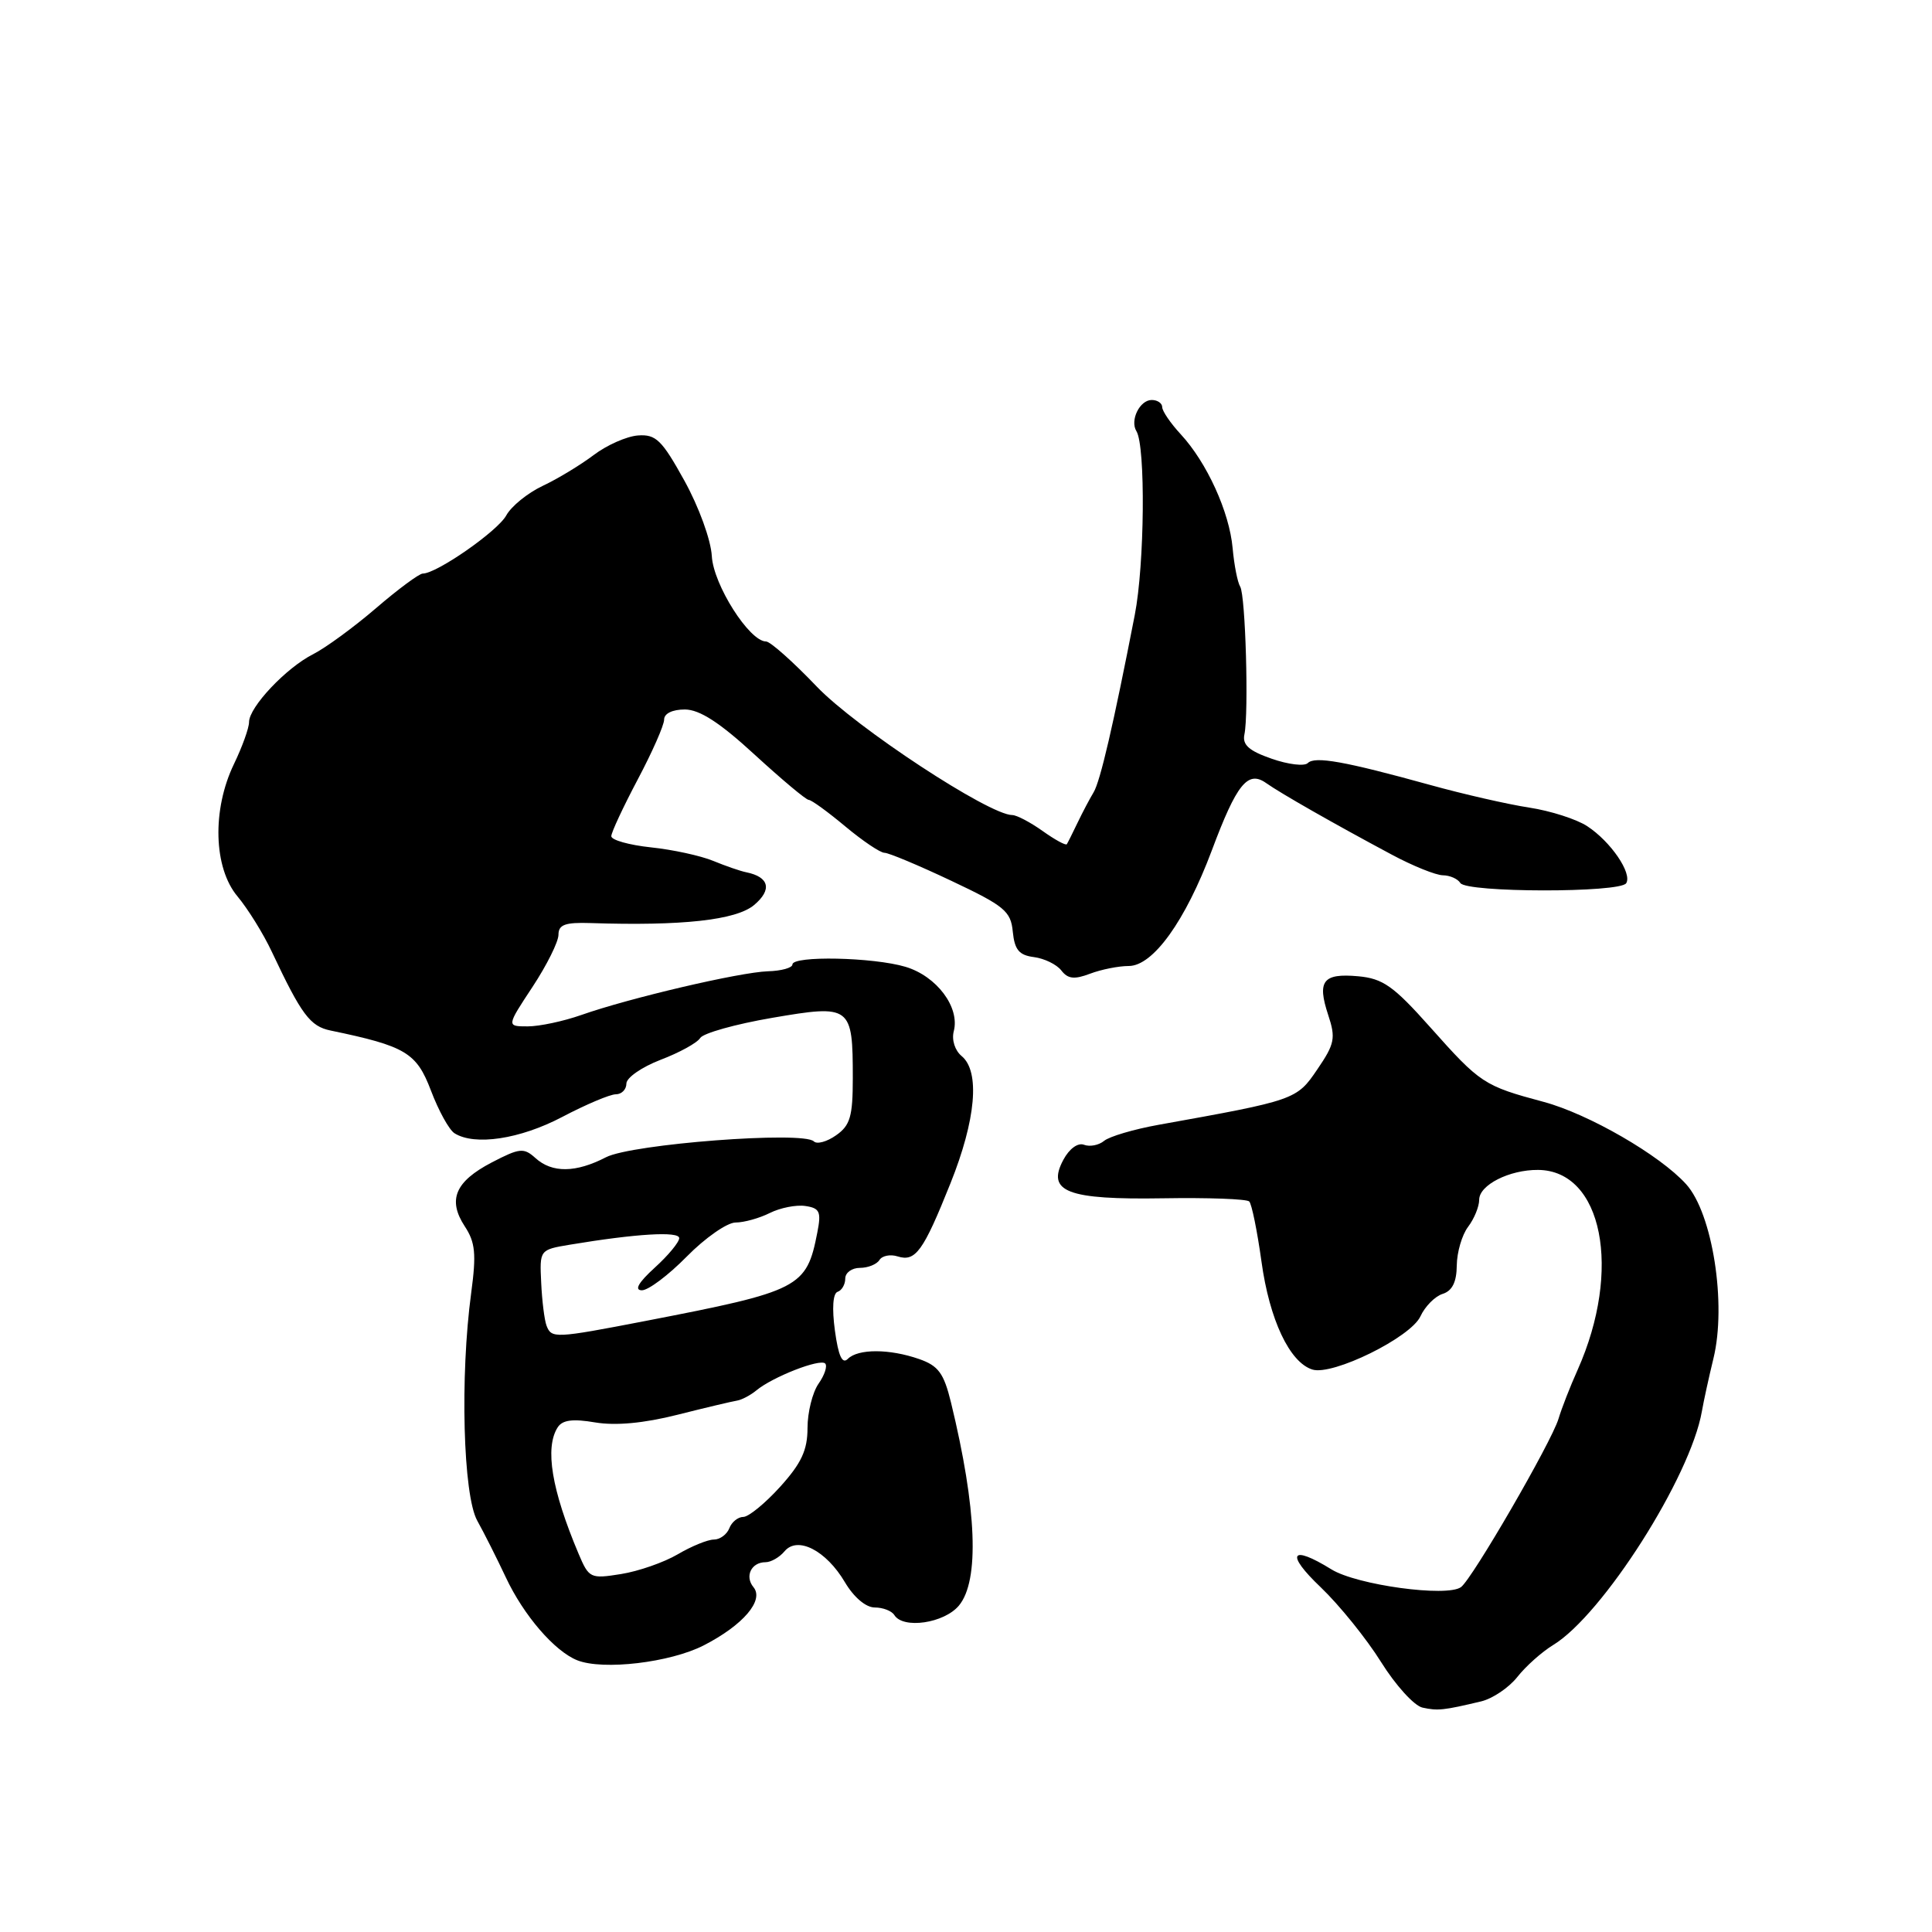 <?xml version="1.0" encoding="UTF-8" standalone="no"?>
<!DOCTYPE svg PUBLIC "-//W3C//DTD SVG 1.1//EN" "http://www.w3.org/Graphics/SVG/1.1/DTD/svg11.dtd" >
<svg xmlns="http://www.w3.org/2000/svg" xmlns:xlink="http://www.w3.org/1999/xlink" version="1.1" viewBox="0 0 256 256">
 <g >
 <path fill="currentColor"
d=" M 196.27 225.44 C 197.79 225.07 199.94 223.62 201.06 222.20 C 202.17 220.79 204.30 218.89 205.79 217.98 C 212.36 213.99 224.00 195.70 225.51 187.00 C 225.75 185.62 226.44 182.47 227.04 180.00 C 228.80 172.80 226.92 160.77 223.42 156.91 C 219.94 153.06 210.50 147.61 204.56 146.01 C 196.61 143.88 196.16 143.58 189.50 136.10 C 184.64 130.64 183.24 129.66 179.96 129.36 C 175.30 128.94 174.50 129.97 175.99 134.48 C 177.01 137.55 176.86 138.32 174.55 141.70 C 171.82 145.73 171.65 145.79 153.53 149.04 C 150.25 149.63 147.00 150.59 146.30 151.17 C 145.60 151.75 144.40 151.98 143.64 151.69 C 142.83 151.38 141.69 152.20 140.90 153.68 C 138.63 157.92 141.41 158.99 154.13 158.78 C 160.07 158.68 165.20 158.87 165.53 159.20 C 165.86 159.53 166.59 163.11 167.15 167.15 C 168.21 174.86 170.87 180.51 173.89 181.47 C 176.57 182.32 186.95 177.21 188.22 174.41 C 188.82 173.11 190.14 171.77 191.15 171.45 C 192.43 171.05 193.01 169.88 193.03 167.68 C 193.05 165.93 193.72 163.63 194.53 162.56 C 195.34 161.49 196.00 159.88 196.00 158.97 C 196.00 157.02 200.00 154.99 203.80 155.02 C 212.34 155.09 214.95 168.26 209.05 181.50 C 208.06 183.70 206.92 186.62 206.51 188.00 C 205.58 191.09 195.09 209.20 193.59 210.30 C 191.73 211.66 179.79 210.03 176.42 207.95 C 171.02 204.61 170.29 205.84 175.00 210.32 C 177.47 212.68 181.07 217.14 183.00 220.23 C 184.93 223.32 187.40 226.04 188.50 226.27 C 190.52 226.71 191.27 226.63 196.27 225.44 Z  M 93.25 218.02 C 98.47 215.34 101.28 212.05 99.84 210.31 C 98.65 208.87 99.55 207.00 101.44 207.00 C 102.16 207.00 103.29 206.35 103.95 205.56 C 105.67 203.49 109.47 205.44 111.96 209.66 C 113.14 211.65 114.73 213.00 115.91 213.00 C 116.99 213.00 118.16 213.45 118.50 214.00 C 119.67 215.89 125.10 215.09 127.06 212.75 C 129.81 209.45 129.44 199.92 126.01 185.83 C 125.06 181.95 124.34 180.97 121.79 180.08 C 117.86 178.71 113.70 178.70 112.34 180.06 C 111.60 180.80 111.09 179.68 110.63 176.31 C 110.23 173.36 110.36 171.38 110.99 171.17 C 111.54 170.99 112.00 170.20 112.00 169.42 C 112.00 168.64 112.87 168.00 113.94 168.00 C 115.01 168.00 116.17 167.53 116.53 166.96 C 116.88 166.39 117.97 166.17 118.94 166.48 C 121.31 167.23 122.33 165.82 125.94 156.80 C 129.32 148.37 129.88 141.98 127.43 139.94 C 126.53 139.20 126.08 137.79 126.38 136.64 C 127.21 133.47 124.12 129.35 119.99 128.11 C 115.71 126.83 105.00 126.61 105.00 127.80 C 105.00 128.24 103.54 128.65 101.75 128.70 C 98.03 128.82 83.38 132.25 77.03 134.49 C 74.67 135.32 71.48 136.00 69.93 136.00 C 67.11 136.00 67.11 136.00 70.56 130.77 C 72.45 127.90 74.00 124.79 74.00 123.86 C 74.00 122.52 74.88 122.20 78.25 122.31 C 90.38 122.71 97.52 121.92 99.91 119.93 C 102.34 117.90 101.94 116.20 98.88 115.58 C 98.12 115.43 96.15 114.75 94.50 114.07 C 92.85 113.39 89.14 112.58 86.25 112.28 C 83.36 111.97 81.00 111.31 81.00 110.80 C 81.00 110.30 82.58 106.92 84.50 103.29 C 86.42 99.67 88.00 96.09 88.00 95.35 C 88.00 94.54 89.10 94.01 90.75 94.01 C 92.71 94.02 95.38 95.75 100.00 100.00 C 103.58 103.28 106.79 105.98 107.16 105.99 C 107.52 105.99 109.70 107.58 112.00 109.50 C 114.30 111.42 116.64 113.00 117.20 113.00 C 117.75 113.00 121.74 114.67 126.05 116.71 C 133.10 120.04 133.94 120.73 134.20 123.46 C 134.44 125.85 135.03 126.57 137.00 126.82 C 138.38 127.00 140.01 127.79 140.63 128.59 C 141.50 129.72 142.36 129.81 144.44 129.02 C 145.92 128.46 148.22 128.00 149.56 128.00 C 152.78 128.00 157.06 122.05 160.57 112.69 C 163.87 103.87 165.34 102.04 167.77 103.76 C 169.71 105.13 176.70 109.12 184.39 113.23 C 187.20 114.74 190.26 115.97 191.19 115.98 C 192.12 115.99 193.16 116.45 193.50 117.00 C 194.30 118.29 214.69 118.32 215.48 117.03 C 216.30 115.71 213.43 111.51 210.31 109.47 C 208.91 108.55 205.45 107.44 202.63 107.01 C 199.81 106.58 193.90 105.23 189.50 104.01 C 178.18 100.88 174.23 100.17 173.29 101.11 C 172.84 101.56 170.68 101.30 168.49 100.53 C 165.49 99.49 164.60 98.69 164.89 97.32 C 165.48 94.50 165.04 78.88 164.33 77.73 C 163.98 77.16 163.53 74.87 163.33 72.63 C 162.90 67.83 159.91 61.28 156.46 57.55 C 155.11 56.09 154.00 54.47 154.00 53.95 C 154.00 53.43 153.37 53.00 152.61 53.00 C 151.02 53.00 149.70 55.70 150.58 57.13 C 151.81 59.11 151.67 74.80 150.36 81.50 C 147.54 95.99 145.79 103.55 144.90 105.00 C 144.40 105.83 143.45 107.62 142.79 109.00 C 142.13 110.38 141.49 111.66 141.36 111.86 C 141.22 112.06 139.78 111.27 138.15 110.11 C 136.52 108.95 134.71 108.00 134.13 108.00 C 131.07 108.00 113.43 96.41 108.24 90.99 C 105.09 87.69 102.06 85.00 101.51 85.00 C 99.30 85.00 94.53 77.49 94.32 73.69 C 94.20 71.54 92.60 67.15 90.68 63.68 C 87.70 58.29 86.91 57.53 84.54 57.70 C 83.04 57.81 80.40 58.98 78.66 60.30 C 76.92 61.61 73.88 63.46 71.89 64.39 C 69.91 65.33 67.75 67.08 67.08 68.30 C 65.94 70.38 57.87 76.00 56.02 76.00 C 55.55 76.00 52.76 78.06 49.83 80.58 C 46.90 83.10 43.15 85.84 41.50 86.68 C 37.92 88.48 33.00 93.70 33.00 95.68 C 33.00 96.46 32.10 98.96 31.00 101.24 C 28.08 107.29 28.29 115.00 31.48 118.79 C 32.84 120.42 34.89 123.71 36.02 126.12 C 39.95 134.46 41.09 135.99 43.80 136.55 C 53.76 138.62 55.19 139.48 57.10 144.50 C 58.11 147.17 59.51 149.71 60.22 150.16 C 62.89 151.85 68.90 150.95 74.50 148.00 C 77.64 146.35 80.83 145.00 81.60 145.00 C 82.37 145.00 83.00 144.36 83.00 143.58 C 83.00 142.80 85.04 141.39 87.53 140.43 C 90.03 139.48 92.39 138.18 92.78 137.54 C 93.18 136.90 97.47 135.70 102.31 134.87 C 112.76 133.08 113.00 133.26 113.00 142.88 C 113.00 147.94 112.65 149.13 110.79 150.43 C 109.58 151.29 108.25 151.65 107.84 151.24 C 106.44 149.84 83.71 151.58 80.30 153.34 C 76.30 155.41 73.16 155.45 70.95 153.45 C 69.40 152.05 68.86 152.11 65.16 154.03 C 60.31 156.56 59.29 158.98 61.58 162.49 C 62.98 164.61 63.13 166.15 62.44 171.28 C 60.94 182.37 61.36 198.13 63.24 201.50 C 64.16 203.15 65.86 206.53 67.02 209.00 C 69.38 214.04 73.49 218.81 76.50 220.00 C 79.92 221.35 88.80 220.30 93.25 218.02 Z  M 76.66 205.87 C 73.09 197.41 72.17 191.85 73.89 189.14 C 74.52 188.15 75.88 187.97 78.87 188.48 C 81.57 188.93 85.30 188.59 89.74 187.47 C 93.46 186.53 97.02 185.69 97.65 185.59 C 98.28 185.49 99.44 184.88 100.23 184.23 C 102.37 182.45 108.66 179.99 109.34 180.67 C 109.66 181.00 109.27 182.20 108.46 183.35 C 107.66 184.50 107.00 187.14 107.00 189.22 C 107.00 192.15 106.19 193.89 103.38 197.00 C 101.39 199.20 99.19 201.00 98.49 201.00 C 97.79 201.00 96.95 201.68 96.64 202.50 C 96.32 203.32 95.40 204.00 94.59 204.00 C 93.78 204.00 91.63 204.88 89.81 205.95 C 87.99 207.02 84.61 208.20 82.29 208.57 C 78.22 209.22 78.04 209.13 76.66 205.87 Z  M 72.42 175.66 C 72.14 174.93 71.82 172.36 71.71 169.96 C 71.50 165.61 71.50 165.60 75.50 164.93 C 84.27 163.47 90.00 163.12 90.00 164.06 C 90.00 164.59 88.54 166.36 86.75 167.98 C 84.60 169.94 84.02 170.95 85.04 170.97 C 85.89 170.99 88.57 168.97 91.00 166.50 C 93.43 164.03 96.34 162.00 97.46 161.99 C 98.58 161.99 100.62 161.42 102.00 160.73 C 103.38 160.04 105.50 159.62 106.71 159.80 C 108.62 160.08 108.84 160.56 108.30 163.31 C 106.87 170.64 106.03 171.07 85.50 175.04 C 73.53 177.35 73.08 177.37 72.42 175.66 Z "/>
</g>
</svg>